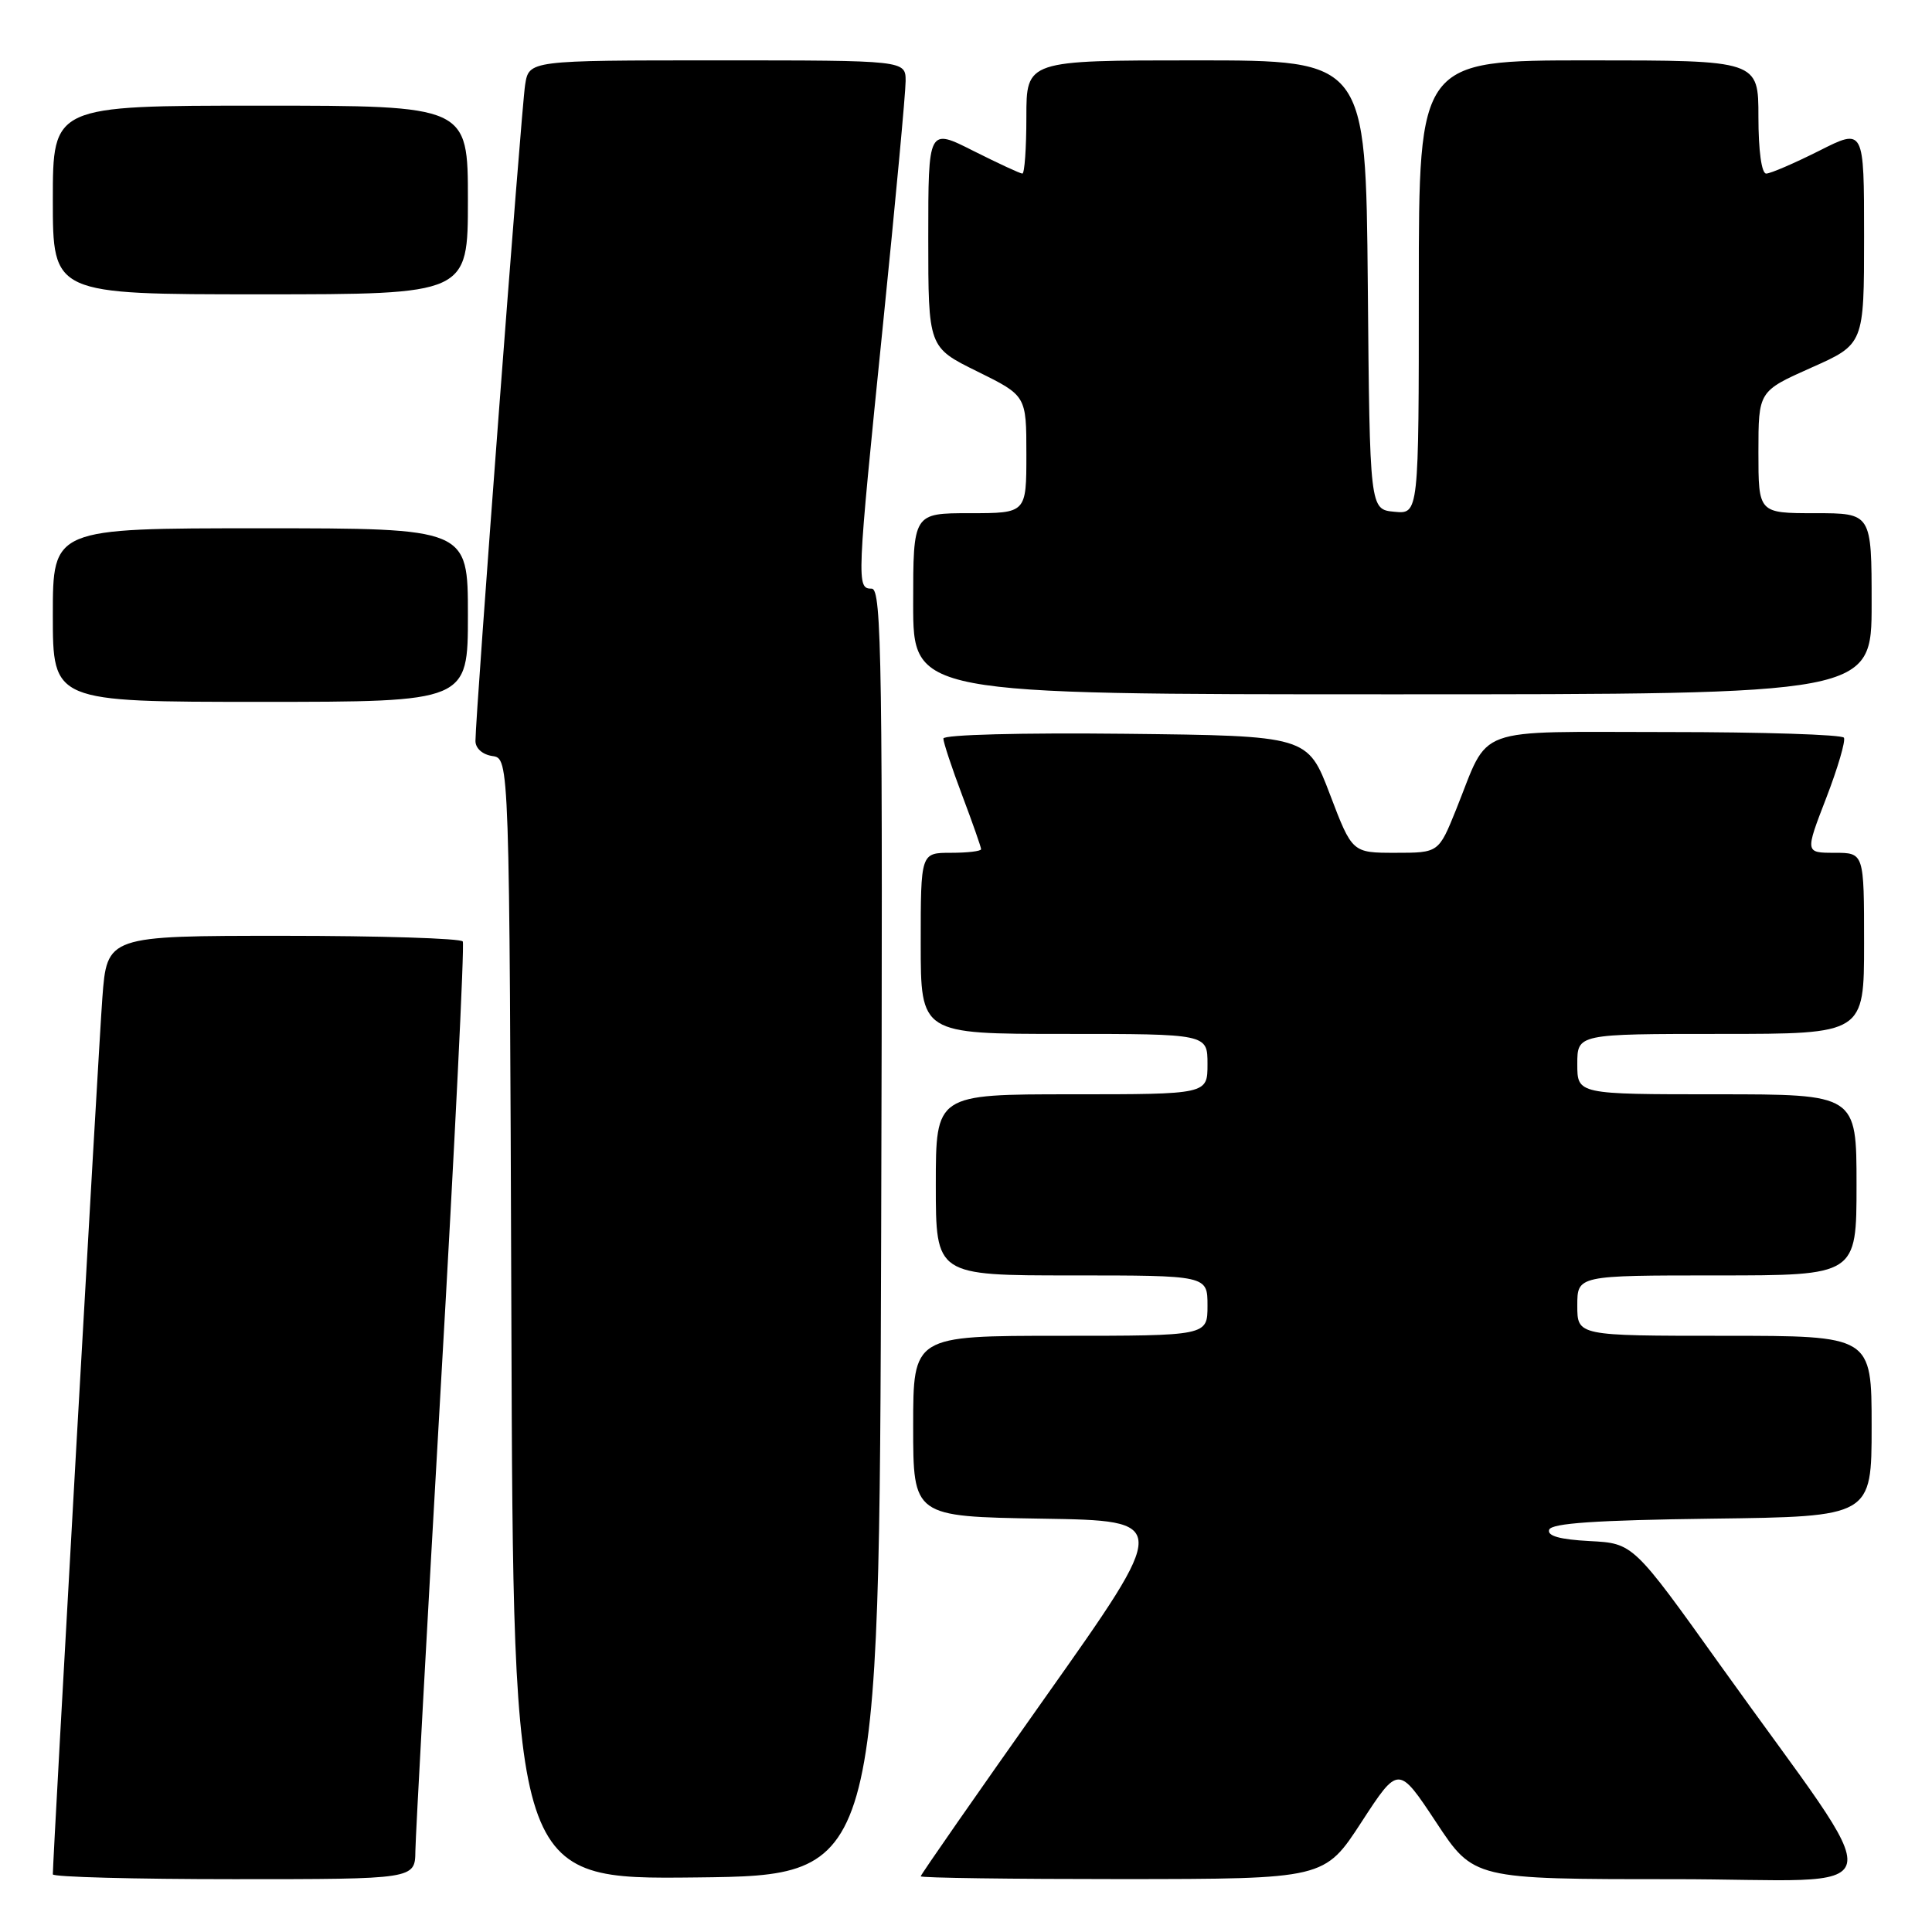 <?xml version="1.0" encoding="UTF-8" standalone="no"?>
<!DOCTYPE svg PUBLIC "-//W3C//DTD SVG 1.1//EN" "http://www.w3.org/Graphics/SVG/1.1/DTD/svg11.dtd" >
<svg xmlns="http://www.w3.org/2000/svg" xmlns:xlink="http://www.w3.org/1999/xlink" version="1.1" viewBox="0 0 256 256">
 <g >
 <path fill="currentColor"
d=" M 55.04 245.25 C 55.07 243.19 56.59 215.40 58.42 183.50 C 60.26 151.60 61.56 125.16 61.32 124.75 C 61.08 124.34 50.37 124.00 37.53 124.00 C 14.18 124.00 14.18 124.00 13.56 132.25 C 13.06 138.97 7.00 246.17 7.00 248.36 C 7.00 248.71 17.80 249.00 31.00 249.00 C 55.00 249.00 55.00 249.00 55.04 245.25 Z  M 116.76 163.25 C 116.98 87.88 116.84 78.00 115.51 78.00 C 113.48 78.00 113.51 77.37 117.00 43.00 C 118.65 26.77 120.00 12.26 120.00 10.75 C 120.00 8.00 120.00 8.00 95.05 8.00 C 70.09 8.00 70.09 8.00 69.58 11.25 C 69.08 14.38 63.00 94.76 63.00 98.18 C 63.00 99.16 63.94 99.99 65.25 100.18 C 67.50 100.50 67.50 100.50 67.76 174.77 C 68.01 249.04 68.01 249.04 92.26 248.77 C 116.50 248.50 116.50 248.50 116.76 163.25 Z  M 180.40 241.44 C 185.30 233.91 185.30 233.91 190.29 241.45 C 195.27 249.00 195.27 249.00 221.67 249.00 C 251.80 249.00 250.95 252.83 227.95 220.65 C 216.41 204.50 216.41 204.50 210.64 204.20 C 206.70 203.99 204.99 203.52 205.27 202.70 C 205.56 201.83 211.48 201.43 226.83 201.23 C 248.00 200.96 248.00 200.96 248.00 188.98 C 248.00 177.00 248.00 177.00 228.50 177.00 C 209.00 177.00 209.00 177.00 209.00 173.00 C 209.00 169.00 209.00 169.00 227.50 169.00 C 246.00 169.00 246.00 169.00 246.00 157.00 C 246.00 145.00 246.00 145.00 227.50 145.00 C 209.00 145.00 209.00 145.00 209.00 141.00 C 209.00 137.00 209.00 137.00 228.00 137.00 C 247.00 137.00 247.00 137.00 247.00 125.00 C 247.00 113.00 247.00 113.00 243.09 113.00 C 239.18 113.00 239.18 113.00 241.98 105.75 C 243.52 101.76 244.57 98.16 244.33 97.75 C 244.08 97.34 233.57 97.00 220.96 97.00 C 194.78 97.00 197.47 96.01 192.95 107.25 C 190.63 113.00 190.63 113.00 184.90 113.00 C 179.17 113.00 179.17 113.00 176.22 105.25 C 173.27 97.50 173.27 97.50 149.13 97.23 C 135.33 97.08 125.00 97.35 125.00 97.86 C 125.00 98.36 126.12 101.75 127.50 105.40 C 128.88 109.06 130.00 112.26 130.00 112.52 C 130.00 112.79 128.20 113.00 126.00 113.00 C 122.00 113.00 122.00 113.00 122.00 125.00 C 122.00 137.00 122.00 137.00 141.00 137.00 C 160.00 137.00 160.00 137.00 160.00 141.00 C 160.00 145.00 160.00 145.00 142.00 145.00 C 124.00 145.00 124.00 145.00 124.00 157.00 C 124.00 169.00 124.00 169.00 142.00 169.00 C 160.00 169.00 160.00 169.00 160.00 173.00 C 160.00 177.00 160.00 177.00 140.50 177.00 C 121.00 177.00 121.00 177.00 121.00 188.98 C 121.00 200.95 121.00 200.95 138.03 201.23 C 155.06 201.50 155.06 201.50 138.53 224.87 C 129.44 237.72 122.00 248.41 122.00 248.62 C 122.00 248.83 134.04 248.99 148.75 248.99 C 175.50 248.97 175.50 248.97 180.40 241.44 Z  M 62.00 81.50 C 62.00 70.00 62.00 70.00 34.50 70.00 C 7.00 70.00 7.00 70.00 7.00 81.50 C 7.00 93.00 7.00 93.00 34.50 93.00 C 62.00 93.00 62.00 93.00 62.00 81.50 Z  M 248.00 80.00 C 248.00 68.00 248.00 68.00 240.50 68.00 C 233.00 68.00 233.00 68.00 233.00 59.92 C 233.00 51.84 233.00 51.84 240.00 48.72 C 247.00 45.61 247.00 45.61 247.00 31.29 C 247.00 16.97 247.00 16.97 241.03 19.99 C 237.74 21.64 234.59 23.00 234.03 23.00 C 233.42 23.00 233.00 19.97 233.00 15.50 C 233.00 8.00 233.00 8.00 210.50 8.00 C 188.00 8.00 188.00 8.00 188.00 38.06 C 188.00 68.13 188.00 68.13 184.75 67.81 C 181.50 67.50 181.50 67.50 181.24 37.75 C 180.97 8.00 180.97 8.00 158.49 8.00 C 136.00 8.00 136.00 8.00 136.00 15.50 C 136.00 19.62 135.76 23.00 135.47 23.00 C 135.18 23.00 132.26 21.64 128.97 19.99 C 123.00 16.97 123.00 16.97 123.00 31.49 C 123.00 46.02 123.00 46.02 129.50 49.22 C 136.00 52.43 136.00 52.43 136.00 60.21 C 136.00 68.00 136.00 68.00 128.50 68.00 C 121.00 68.00 121.00 68.00 121.00 80.00 C 121.00 92.00 121.00 92.00 184.50 92.00 C 248.00 92.00 248.00 92.00 248.00 80.00 Z  M 62.00 26.50 C 62.00 14.00 62.00 14.00 34.50 14.00 C 7.00 14.00 7.00 14.00 7.00 26.50 C 7.00 39.00 7.00 39.00 34.50 39.00 C 62.00 39.00 62.00 39.00 62.00 26.50 Z "/>
</g>
</svg>